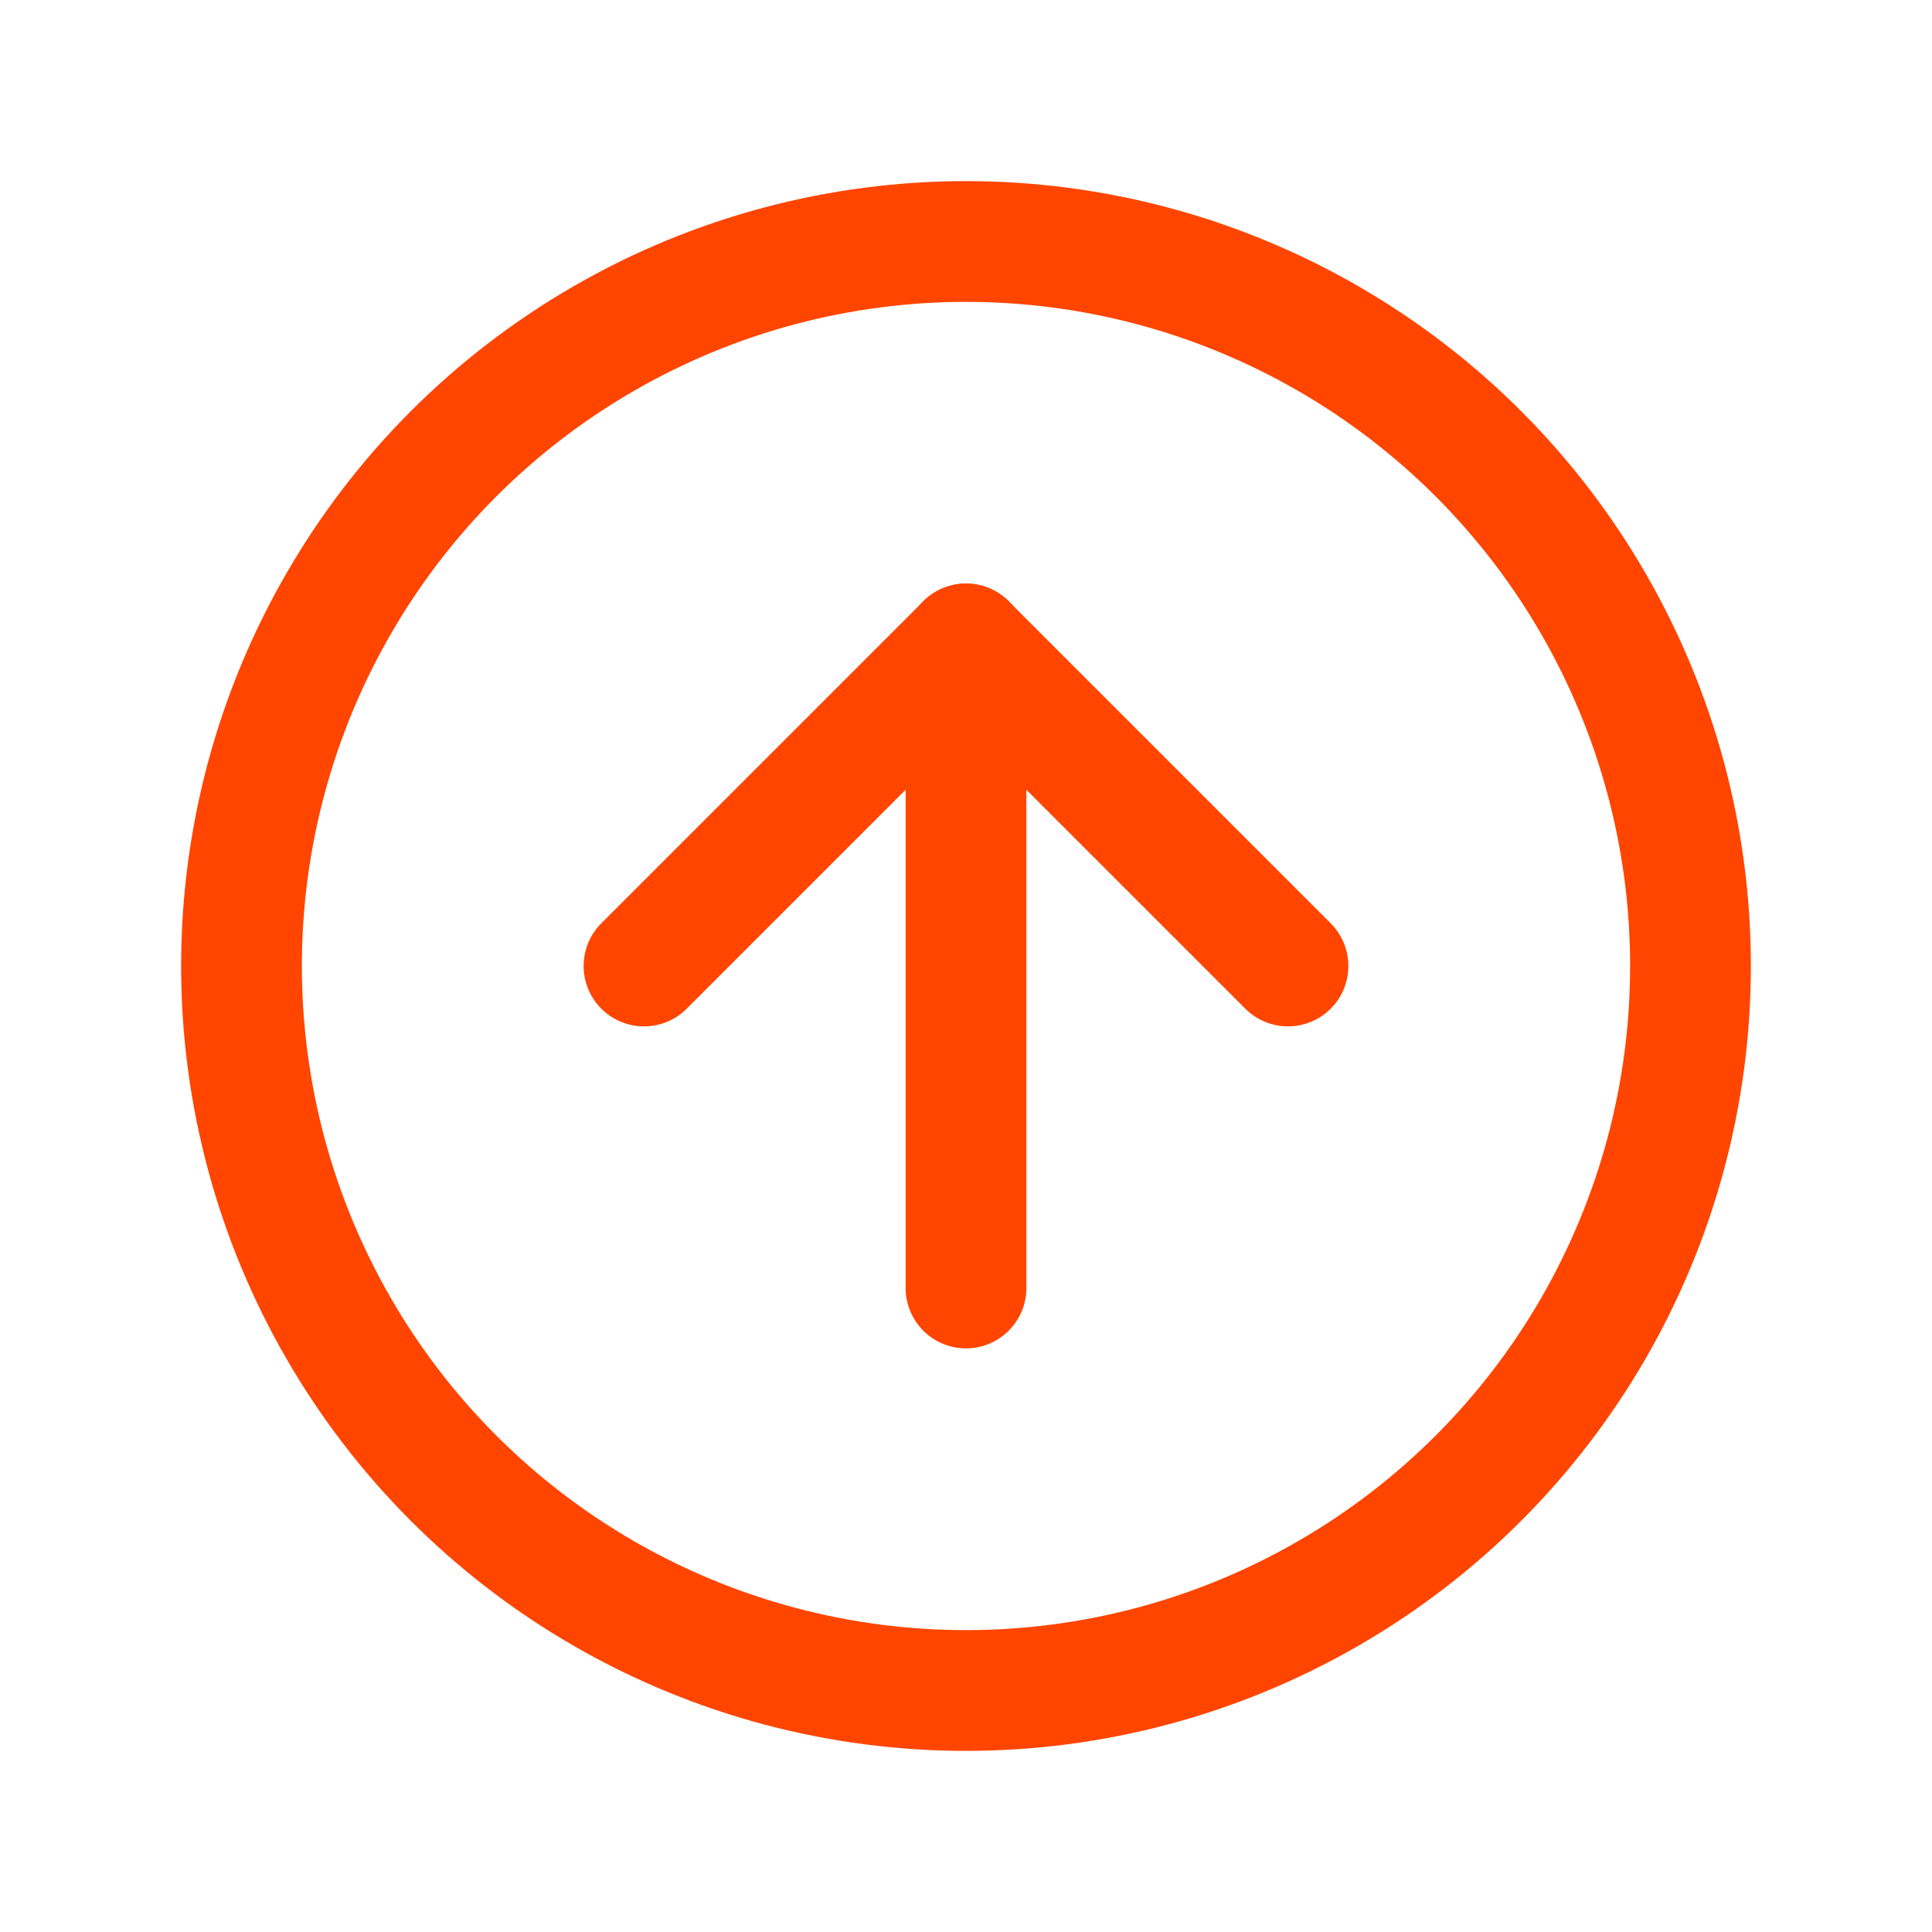<svg xmlns="http://www.w3.org/2000/svg" class="icon icon-tabler icon-tabler-arrow-up-circle" width="60" height="60" viewBox="0 0 24 24" stroke-width="1.5" stroke="#ff4500" fill="none" stroke-linecap="round" stroke-linejoin="round">
  <path stroke="none" d="M0 0h24v24H0z" fill="none"/>
  <circle cx="12" cy="12" r="9" />
  <line x1="12" y1="8" x2="8" y2="12" />
  <line x1="12" y1="8" x2="12" y2="16" />
  <line x1="16" y1="12" x2="12" y2="8" />
</svg>